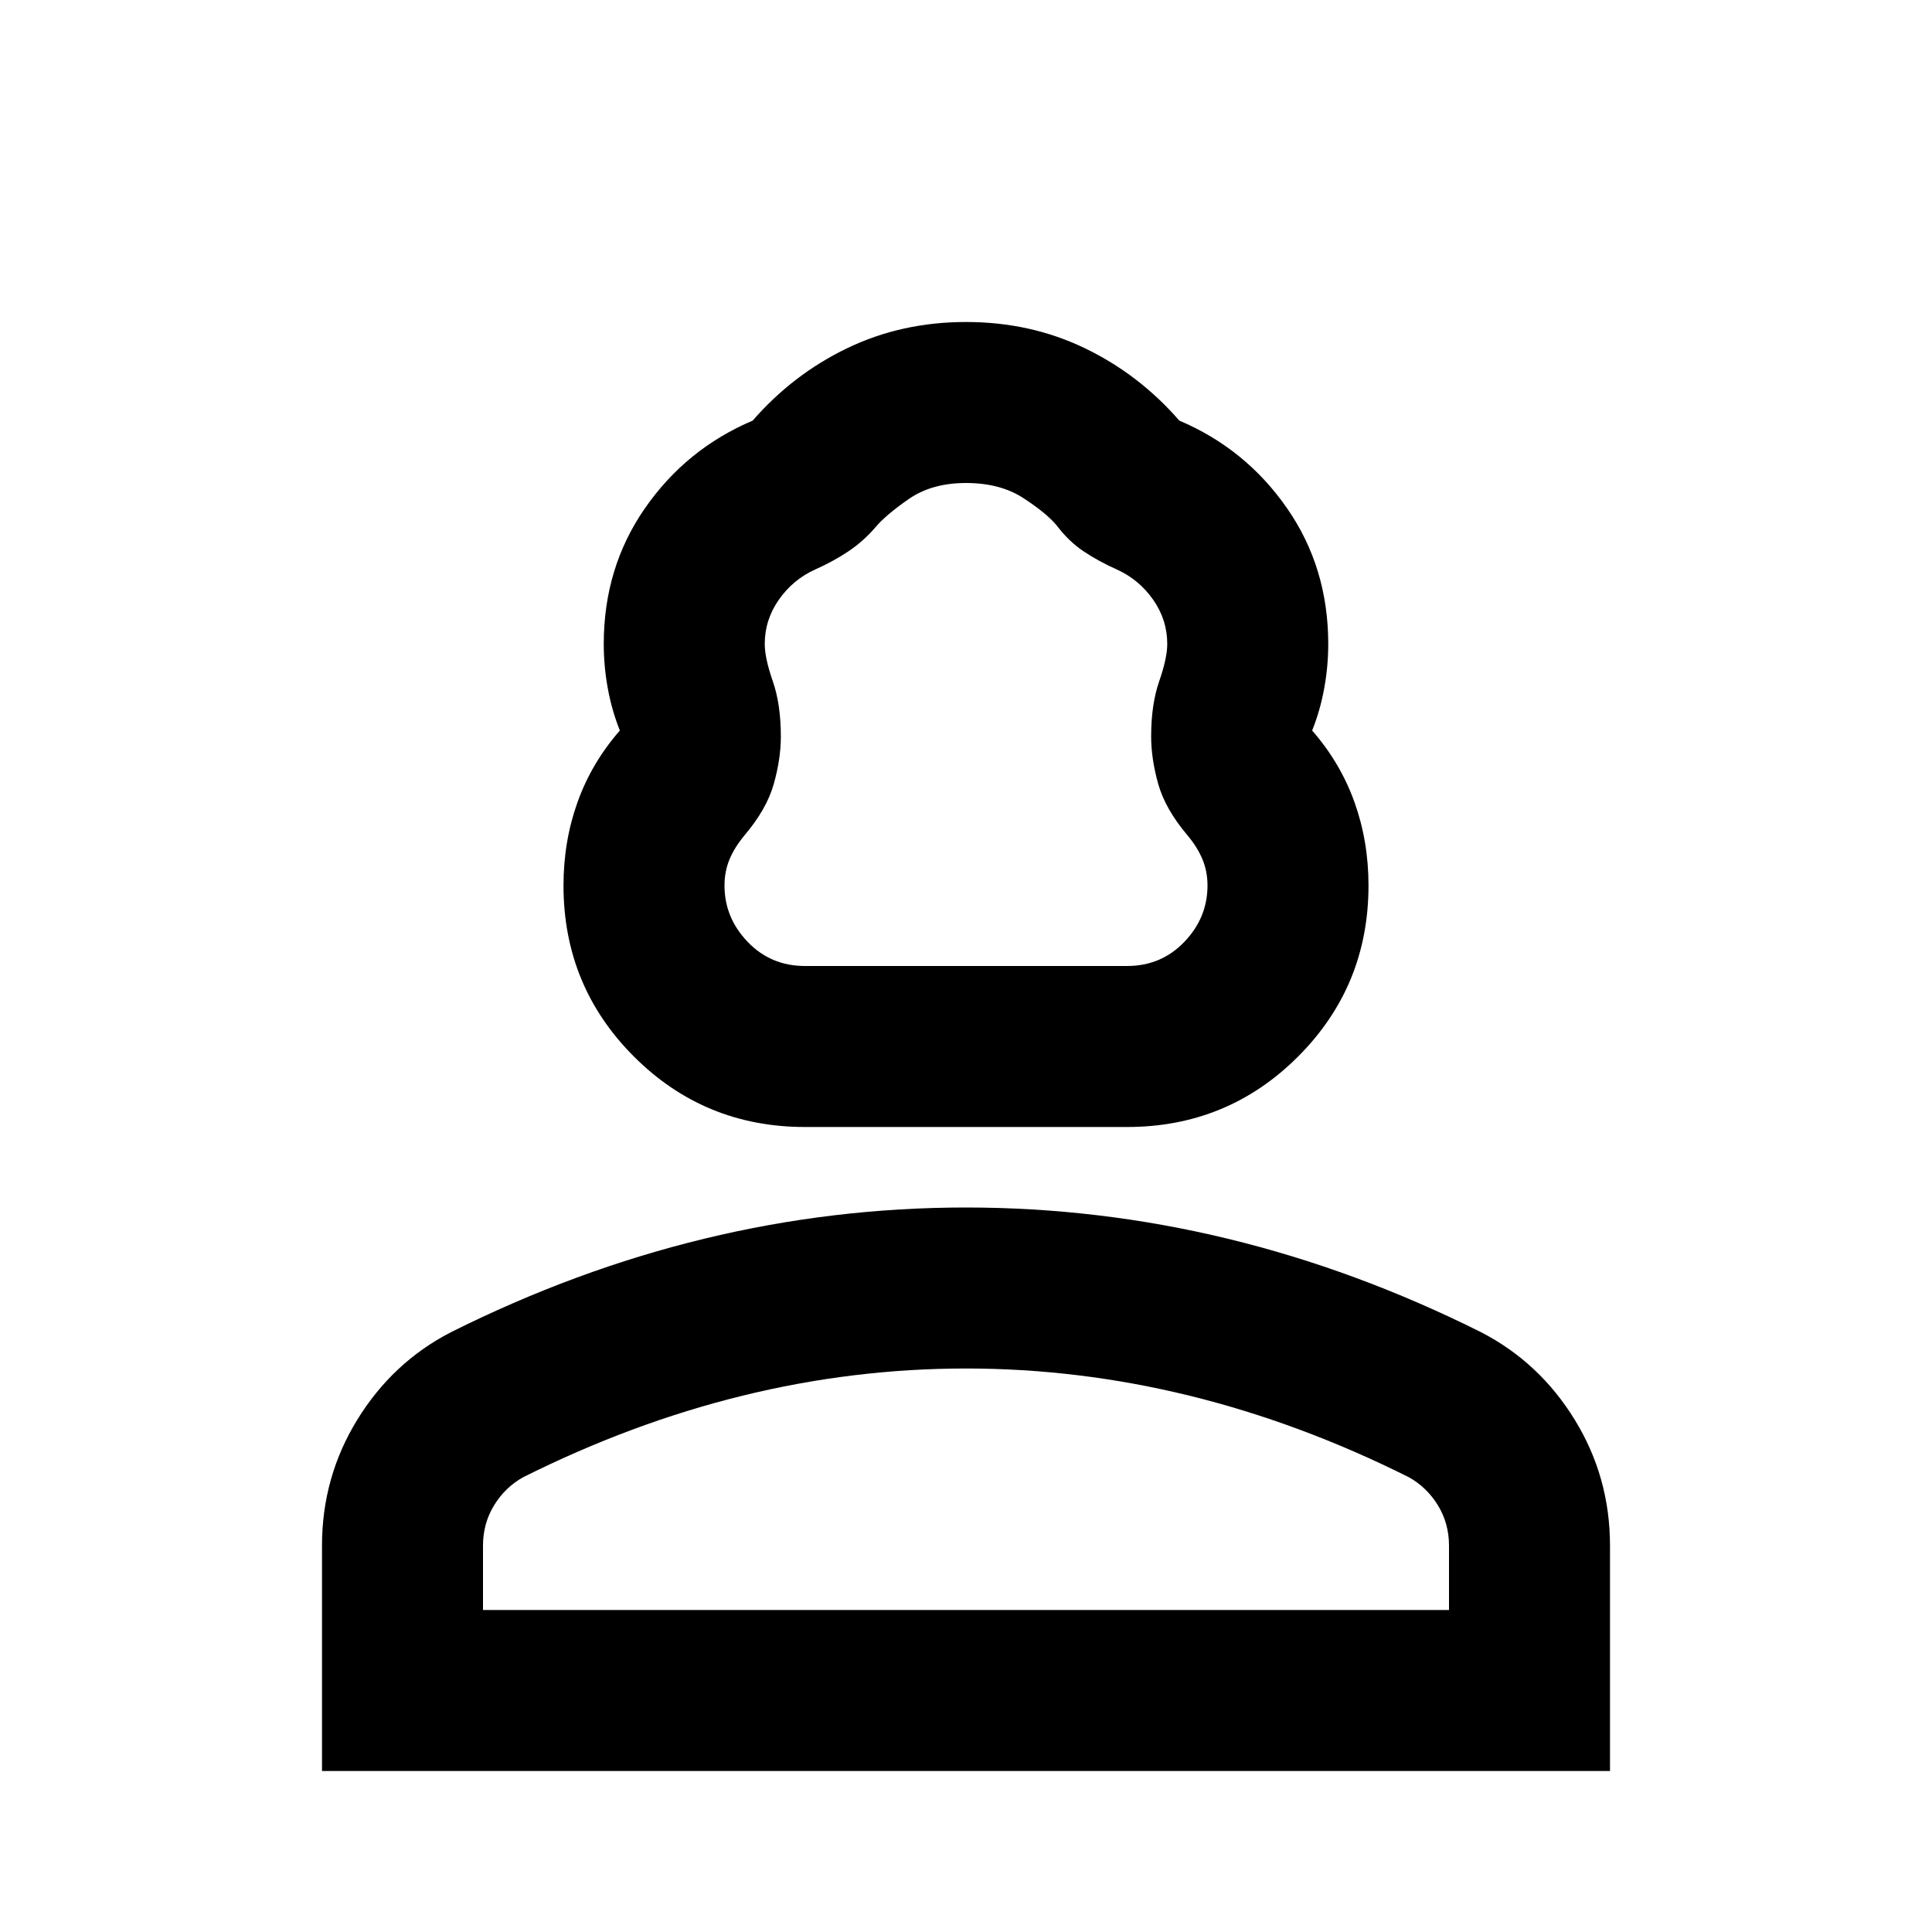 <svg xmlns="http://www.w3.org/2000/svg" height="24" viewBox="0 -960 960 960" width="24"><path d="M400-400q-50 0-85-35t-35-85q0-22 7-41.5t21-35.5q-4-10-6-21t-2-22q0-38 20.5-67.5T374-751q20-23 47-36t59-13q32 0 59 13t47 36q33 14 53.5 43.5T660-640q0 11-2 22t-6 21q14 16 21 35.5t7 41.5q0 50-35 85t-85 35H400Zm0-80h160q17 0 28.5-12t11.5-28q0-7-2.5-13t-7.5-12q-11-13-14.5-25.5T572-594q0-16 4-27.5t4-18.5q0-12-7-22t-18-15q-9-4-16.5-9T525-699q-5-6-16.5-13.5T480-720q-17 0-28.5 8T435-698q-6 7-13.5 12t-16.5 9q-11 5-18 15t-7 22q0 7 4 18.5t4 27.5q0 11-3.5 23.5T370-545q-5 6-7.5 12t-2.5 13q0 16 11.5 28t28.5 12ZM160-80v-112q0-34 17.5-62.5T224-298q62-31 126-46.5T480-360q66 0 130 15.5T736-298q29 15 46.5 43.5T800-192v112H160Zm80-80h480v-32q0-11-5.5-20T700-226q-54-27-109-40.5T480-280q-56 0-111 13.5T260-226q-9 5-14.5 14t-5.5 20v32Zm240 0Zm0-320Z"/></svg>